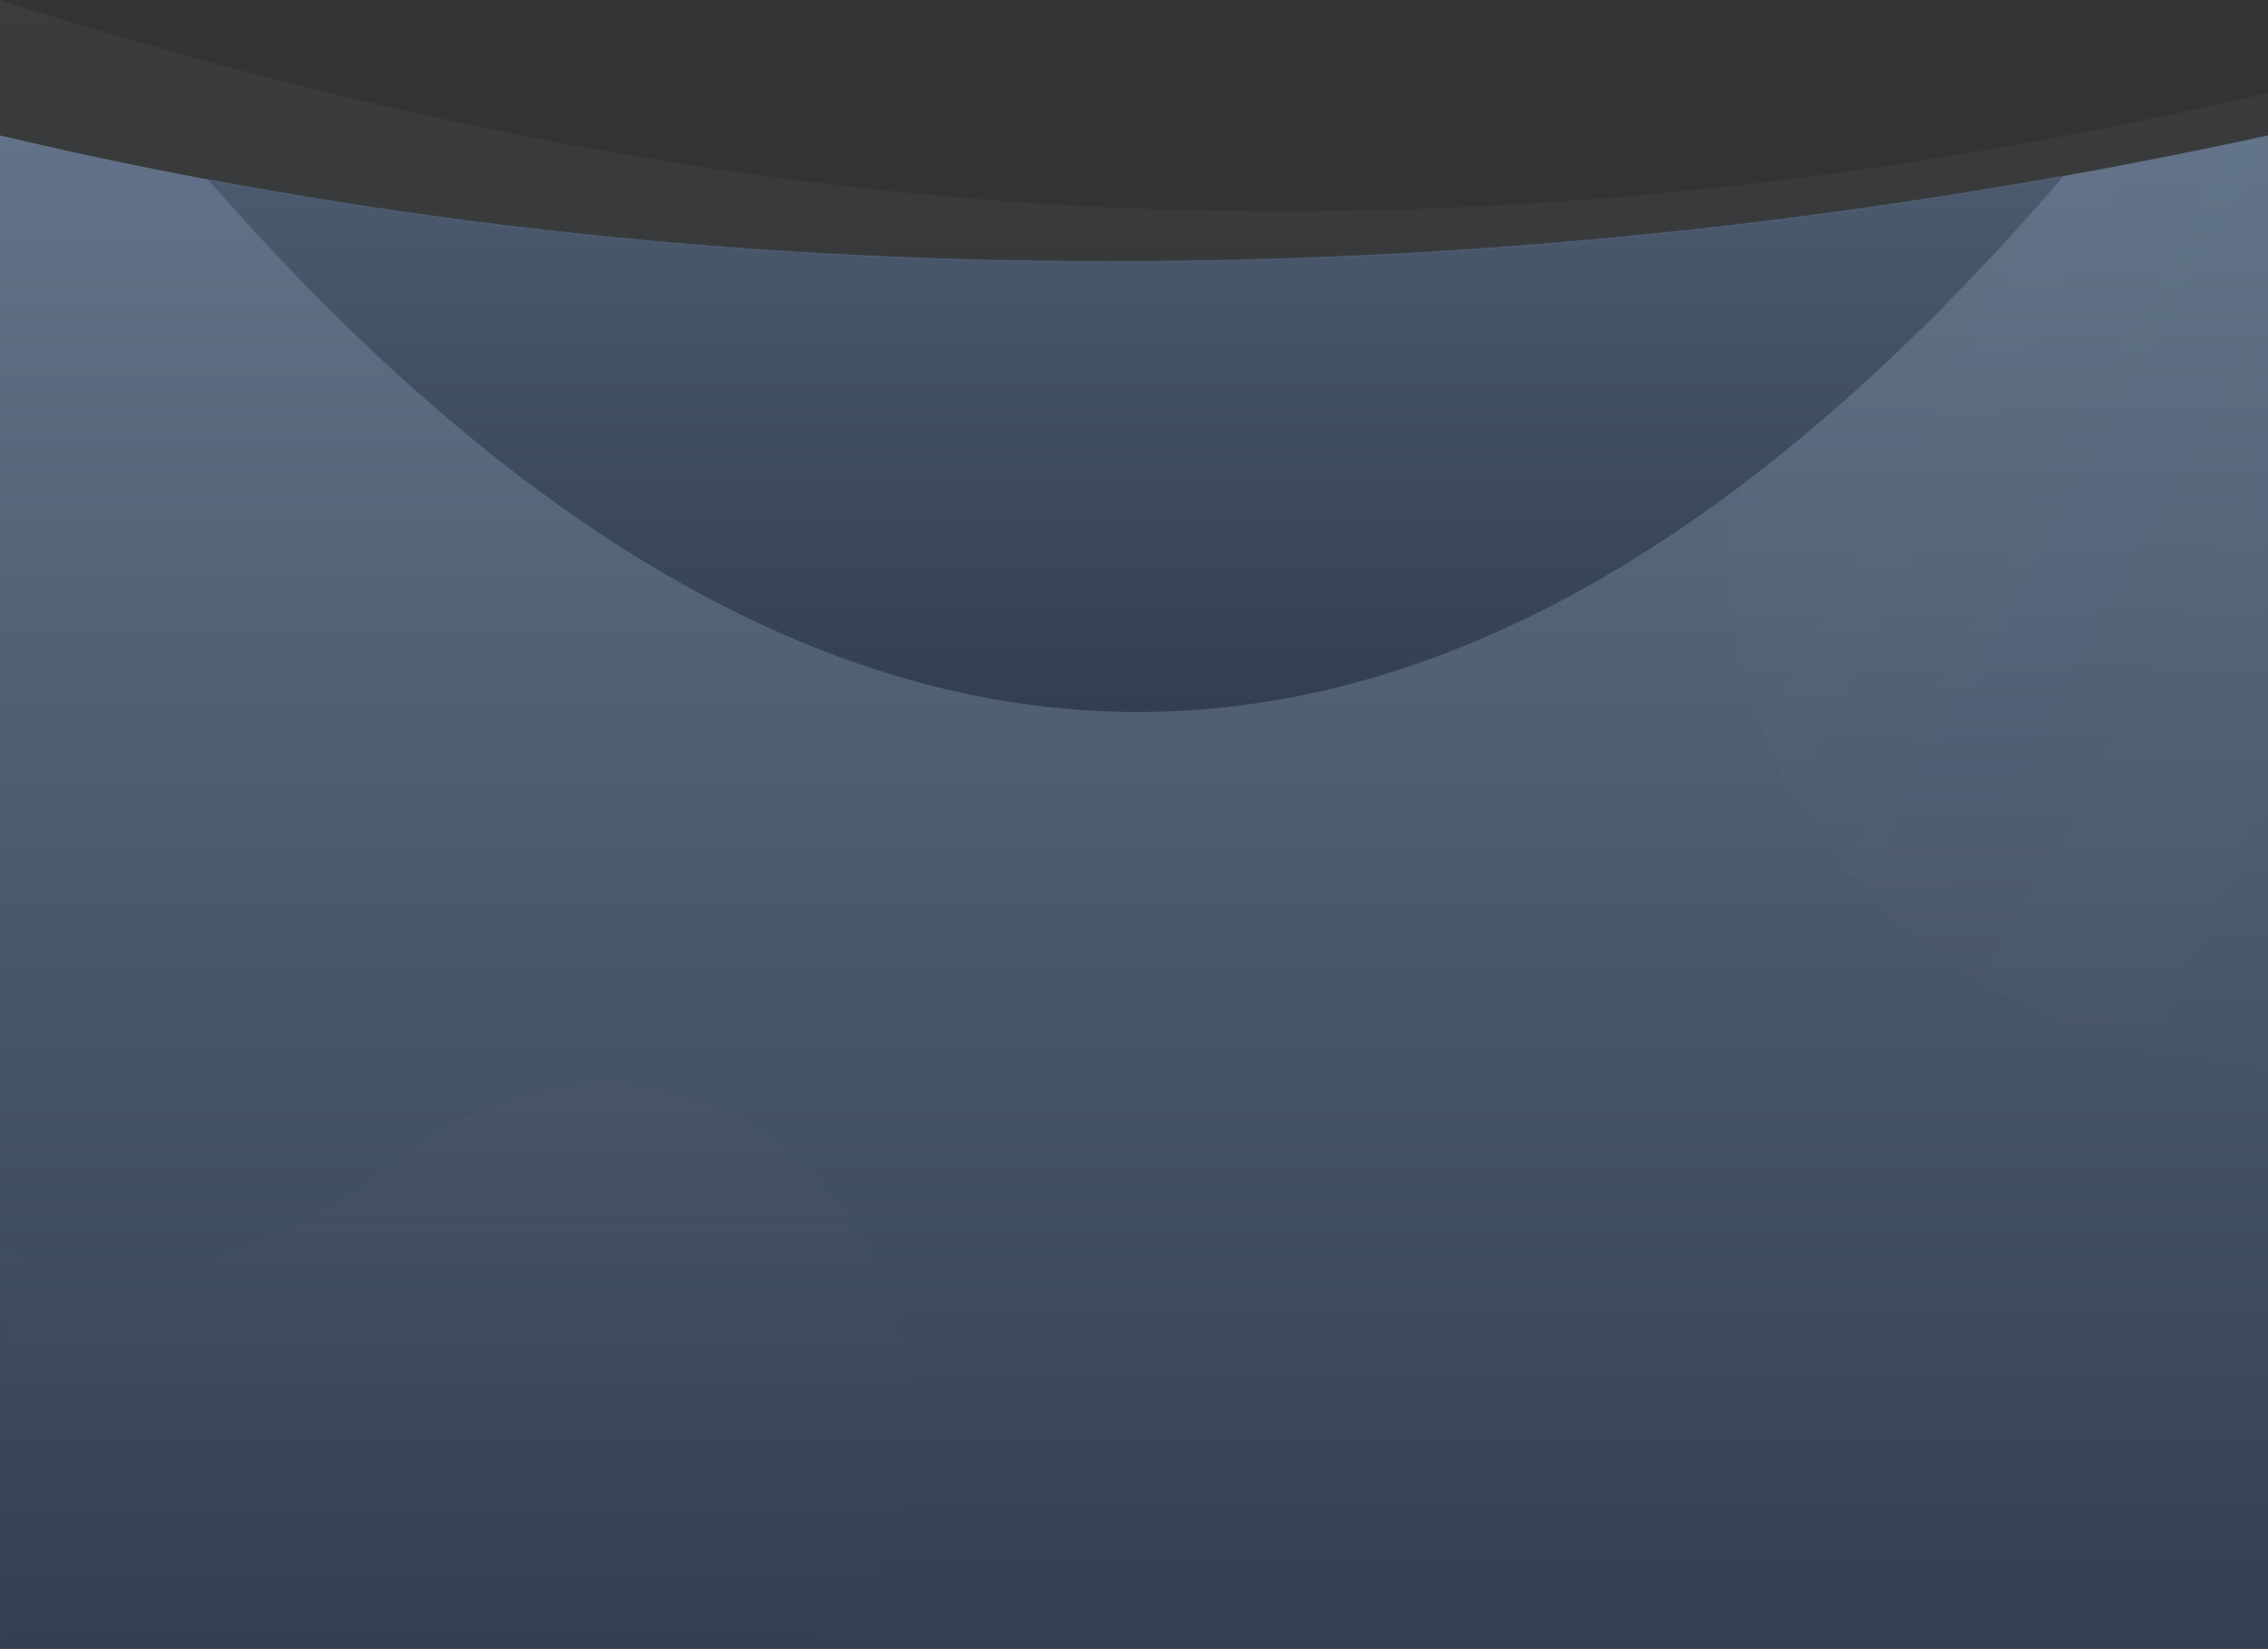 <svg xmlns="http://www.w3.org/2000/svg" xmlns:xlink="http://www.w3.org/1999/xlink" width="1440" height="1047" viewBox="0 0 1440 1047">
    <rect x="0" y="0" width="1440" height="1047" fill="#333333" stroke="none"/>
    <defs>
        <linearGradient id="a" x1="50%" x2="50%" y1="0%" y2="100%">
            <stop offset="0%" stop-color="#788997"/>
            <stop offset="100%" stop-color="#43515E"/>
        </linearGradient>
        <linearGradient id="c" x1="50%" x2="50%" y1="0%" y2="100%">
            <stop offset="0%" stop-color="#627389"/>
            <stop offset="100%" stop-color="#333F51"/>
        </linearGradient>
        <path id="b" d="M0 0c225.116 53.333 460.154 80 705.116 80C950.077 80 1195.039 53.333 1440 0v961H0V0z"/>
        <linearGradient id="d" x1="50%" x2="50%" y1="-7.43%" y2="100%">
            <stop offset="0%" stop-color="#FFF"/>
            <stop offset="100%" stop-opacity="0"/>
        </linearGradient>
        <linearGradient id="f" x1="10.788%" x2="71.304%" y1="22.255%" y2="68.373%">
            <stop offset="0%" stop-color="#384355"/>
            <stop offset="100%" stop-color="#FFF" stop-opacity="0"/>
        </linearGradient>
    </defs>
    <g fill="none" fill-rule="evenodd">
        <path fill="url(#a)" fill-opacity=".1" d="M0 395h1440V58.964c-247.099 57.906-487.099 82.355-720 73.348C487.099 123.306 247.099 79.202 0 0v395z"/>
        <g transform="translate(0 86)">
            <mask id="e" fill="#fff">
                <use xlink:href="#b"/>
            </mask>
            <use fill="url(#c)" xlink:href="#b"/>
            <path fill="url(#d)" fill-opacity=".4" d="M-231.877 515c163.488 215.264 323.588 261.17 480.3 137.72C483.49 467.544 718.56 828.076 483.49 985.588 326.78 1090.596 50.95 1097.64-344 1006.717V515" mask="url(#e)" opacity=".27"/>
            <path fill="url(#f)" fill-opacity=".4" d="M1912.836-574c11.176 271.966-135.352 417.767-439.582 437.402-456.346 29.452-550.154 697.513 0 735.339C2023.408 636.566 1926.499 812.877 1955 998" mask="url(#e)" opacity=".324"/>
            <path fill="url(#c)" d="M722.479 366.138C521.424 366.138 319.931 248.03 118 11.815L722.479-289l599.608 300.815C1123.403 248.03 923.534 366.138 722.479 366.138z" mask="url(#e)"/>
        </g>
    </g>
</svg>
